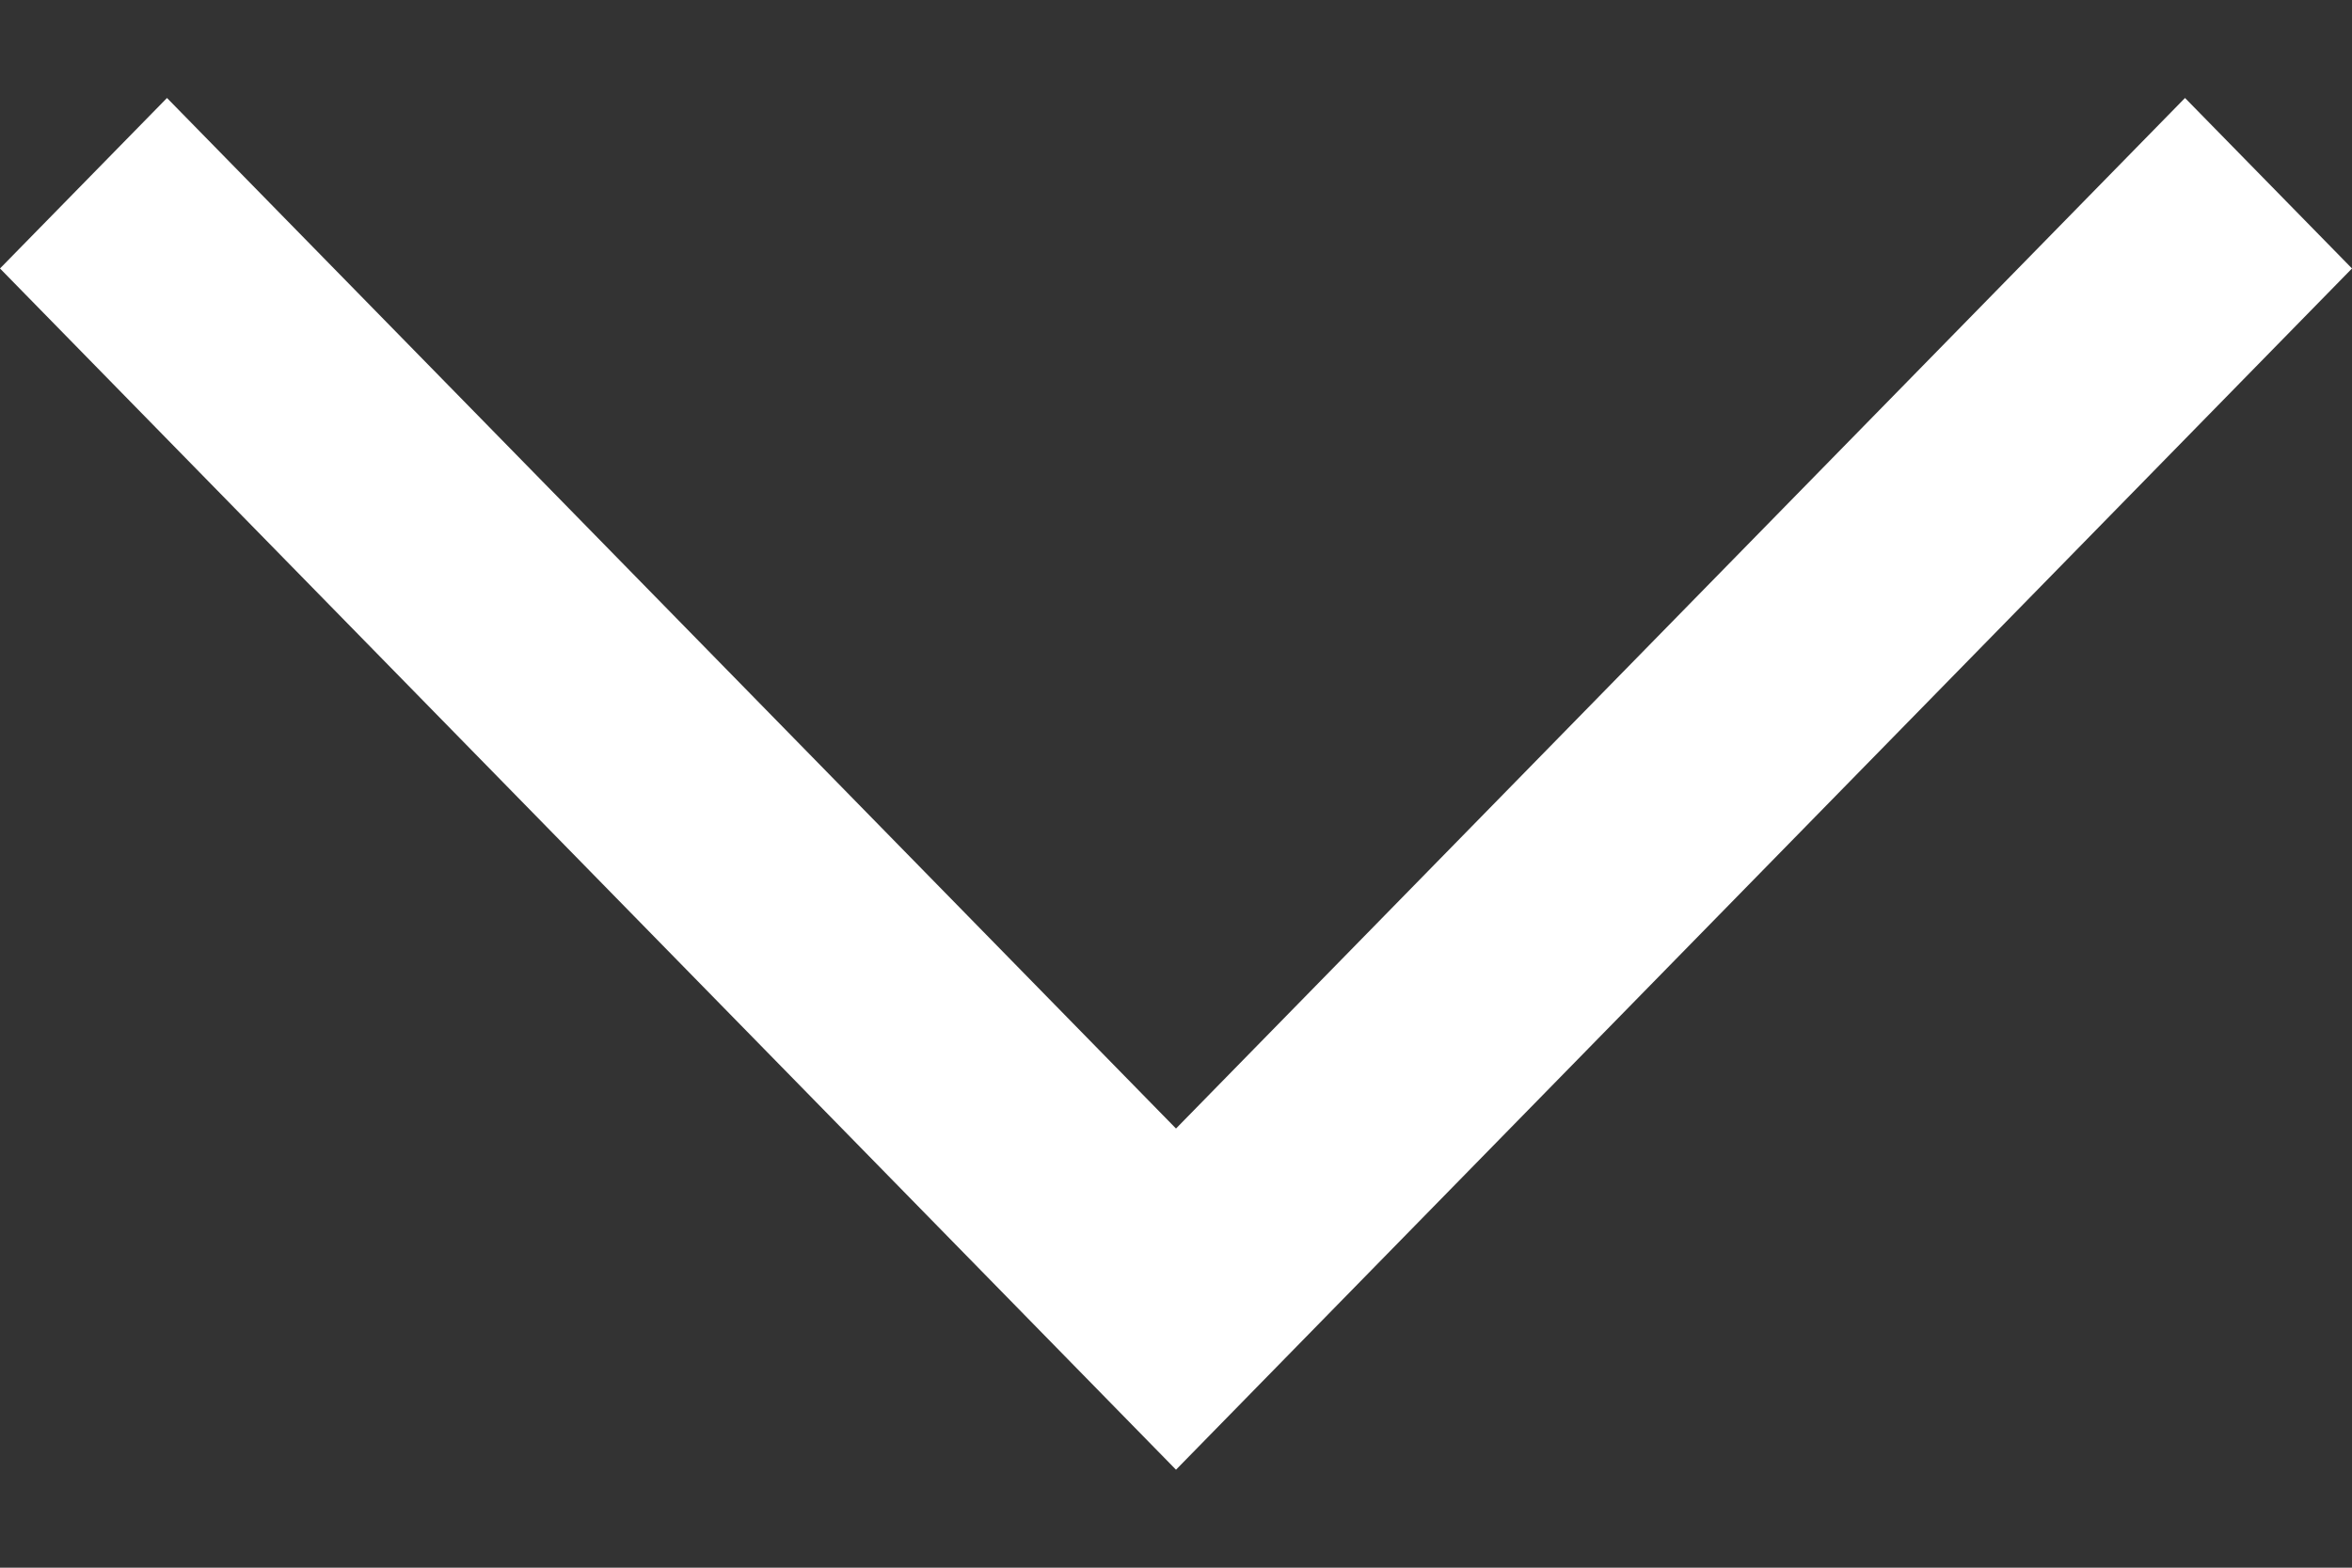 <svg width="12" height="8" viewBox="0 0 12 8" fill="none" xmlns="http://www.w3.org/2000/svg">
<rect x="0" y="0" width="12" height="8" fill="#333333" stroke="none"/>
<path d="M12 1.37L11.148 0.5L9.096 2.596L6 5.759L2.904 2.596L0.852 0.5L-3.80465e-08 1.37L6 7.5L12 1.37Z" fill="white"/>
</svg>
